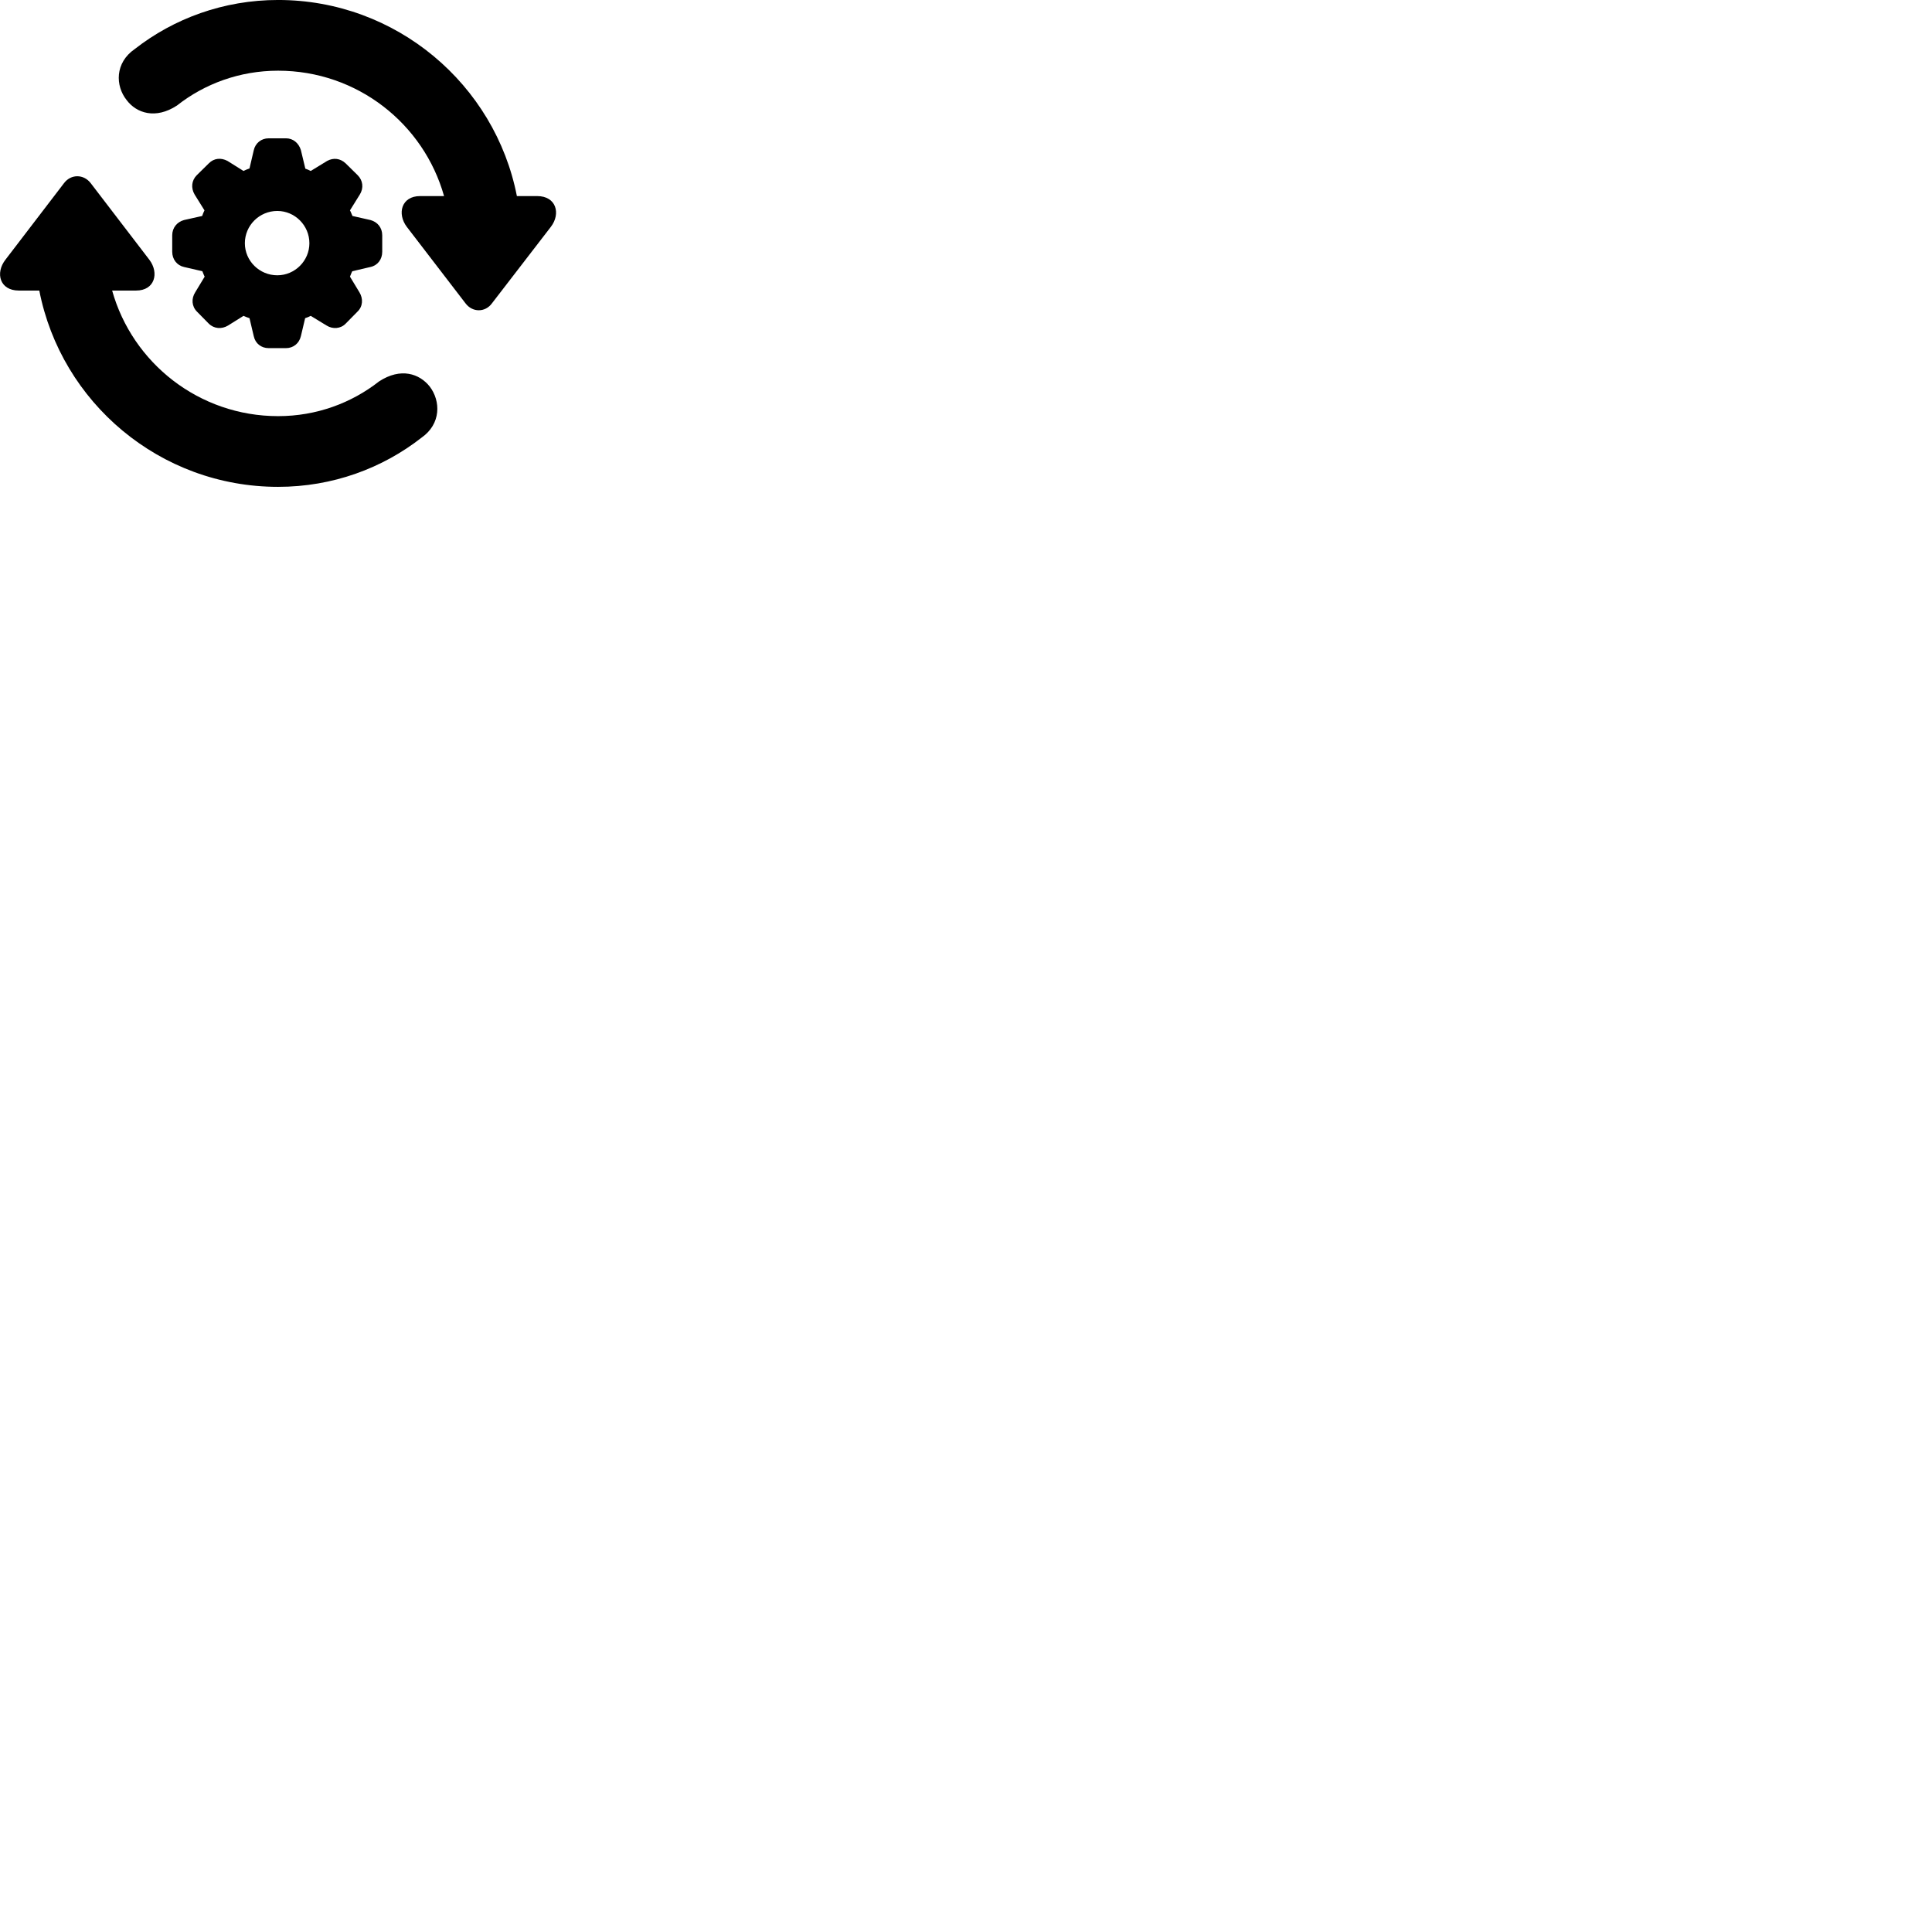 
        <svg xmlns="http://www.w3.org/2000/svg" viewBox="0 0 100 100">
            <path d="M14.394 -0.001C11.574 -0.001 8.994 0.959 6.974 2.539C5.944 3.249 5.964 4.439 6.554 5.179C7.064 5.859 8.054 6.189 9.164 5.459C10.584 4.339 12.404 3.659 14.394 3.659C18.494 3.659 21.934 6.409 22.984 10.149H21.744C20.774 10.149 20.544 11.059 21.054 11.739L24.094 15.699C24.454 16.179 25.114 16.179 25.464 15.699L28.514 11.739C29.034 11.059 28.794 10.149 27.804 10.149H26.754C25.624 4.369 20.514 -0.001 14.394 -0.001ZM13.904 18.019H14.804C15.174 18.019 15.484 17.779 15.574 17.399L15.794 16.469C15.904 16.429 15.994 16.399 16.084 16.349L16.904 16.849C17.224 17.049 17.634 17.019 17.894 16.749L18.504 16.129C18.784 15.859 18.804 15.459 18.604 15.129L18.114 14.319C18.154 14.229 18.184 14.129 18.234 14.039L19.174 13.819C19.544 13.739 19.784 13.429 19.784 13.029V12.179C19.784 11.789 19.544 11.489 19.174 11.389L18.244 11.179C18.194 11.079 18.164 10.969 18.114 10.889L18.624 10.069C18.834 9.729 18.784 9.339 18.514 9.069L17.884 8.449C17.614 8.199 17.264 8.149 16.934 8.329L16.084 8.849C15.994 8.799 15.904 8.769 15.804 8.729L15.574 7.769C15.464 7.409 15.174 7.159 14.804 7.159H13.904C13.524 7.159 13.214 7.409 13.134 7.779L12.914 8.719C12.804 8.759 12.694 8.799 12.604 8.849L11.774 8.329C11.434 8.149 11.074 8.189 10.814 8.449L10.184 9.069C9.914 9.339 9.874 9.729 10.074 10.069L10.584 10.889C10.544 10.969 10.494 11.079 10.464 11.179L9.524 11.389C9.164 11.489 8.914 11.789 8.914 12.179V13.029C8.914 13.429 9.164 13.739 9.524 13.819L10.474 14.039C10.514 14.129 10.544 14.229 10.594 14.319L10.104 15.129C9.894 15.459 9.924 15.859 10.194 16.129L10.804 16.749C11.074 17.019 11.474 17.049 11.804 16.849L12.604 16.349C12.704 16.399 12.804 16.429 12.914 16.469L13.134 17.399C13.214 17.779 13.524 18.019 13.904 18.019ZM14.394 25.199C17.214 25.199 19.794 24.239 21.824 22.649C22.834 21.939 22.814 20.759 22.244 20.009C21.714 19.339 20.744 19.009 19.624 19.739C18.194 20.859 16.384 21.539 14.394 21.539C10.304 21.539 6.854 18.789 5.804 15.039H7.044C8.014 15.039 8.244 14.129 7.734 13.449L4.694 9.479C4.334 9.009 3.674 8.999 3.314 9.479L0.284 13.439C-0.256 14.129 -0.016 15.039 0.974 15.039H2.034C3.164 20.829 8.274 25.199 14.394 25.199ZM14.354 14.249C13.424 14.249 12.674 13.499 12.674 12.589C12.674 11.669 13.424 10.919 14.354 10.919C15.264 10.919 16.014 11.669 16.014 12.589C16.014 13.499 15.264 14.249 14.354 14.249Z" />
        </svg>
    